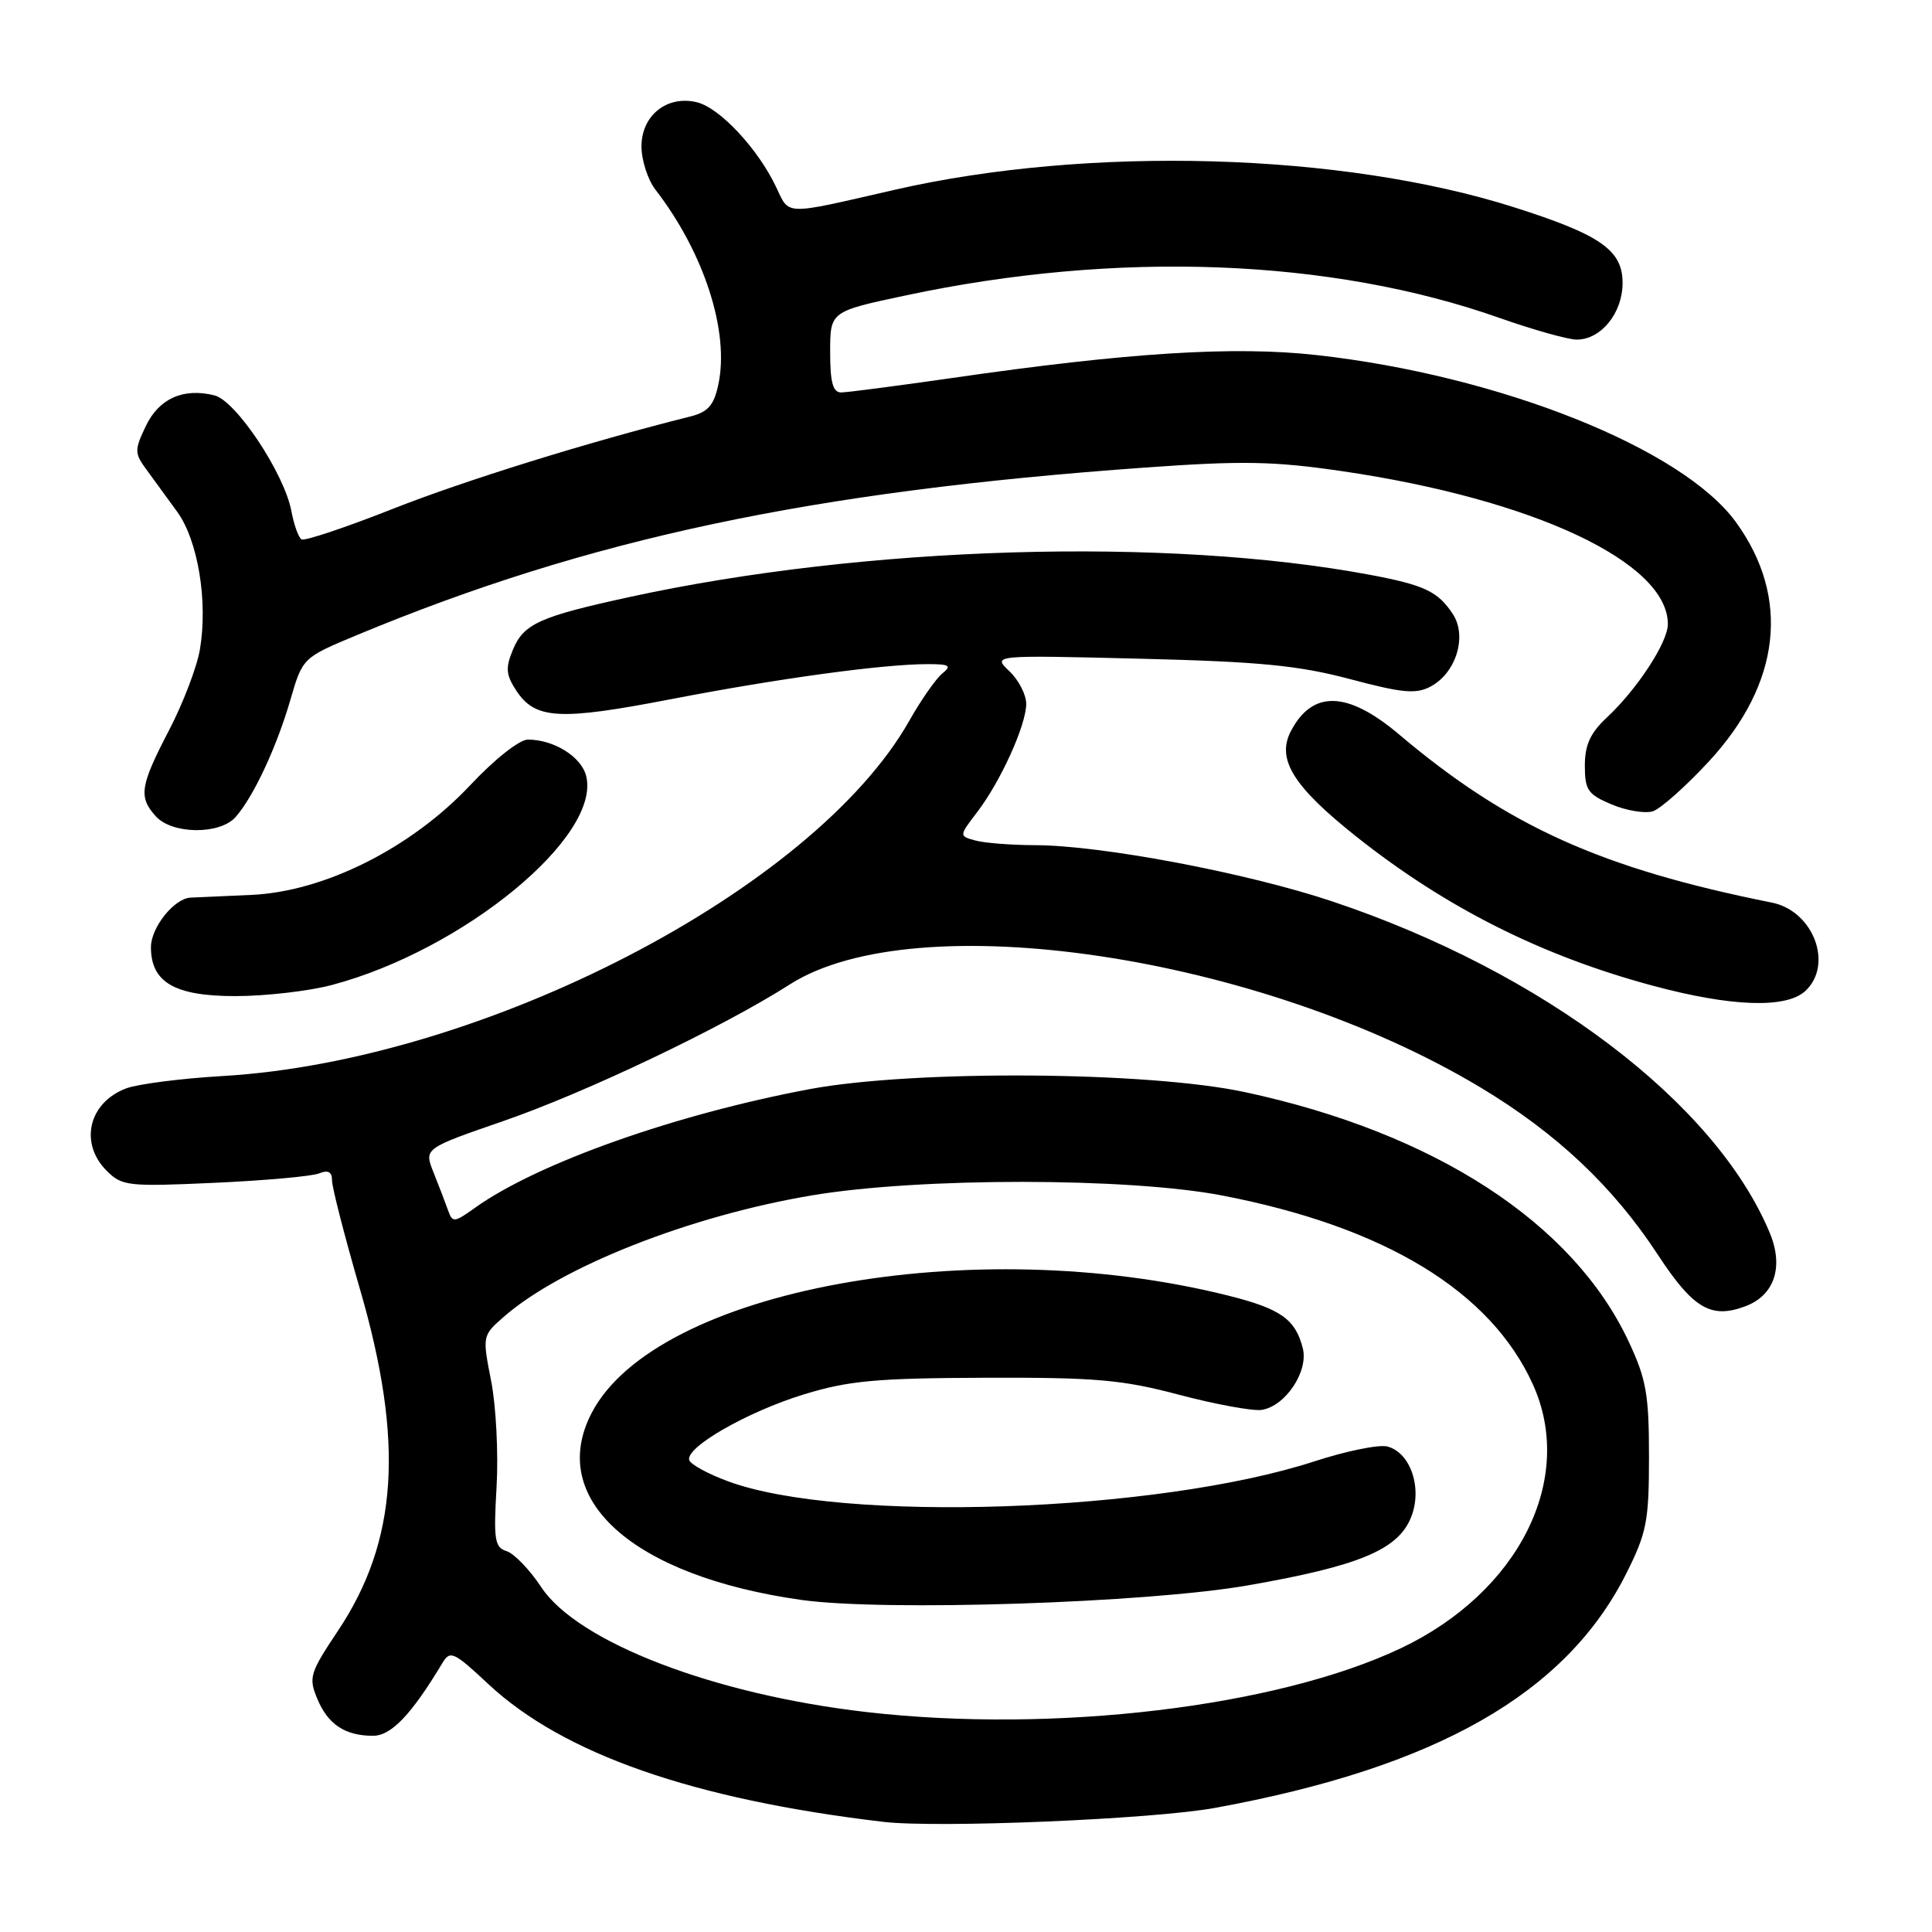 <?xml version="1.0" encoding="UTF-8" standalone="no"?>
<!DOCTYPE svg PUBLIC "-//W3C//DTD SVG 1.1//EN" "http://www.w3.org/Graphics/SVG/1.1/DTD/svg11.dtd" >
<svg xmlns="http://www.w3.org/2000/svg" xmlns:xlink="http://www.w3.org/1999/xlink" version="1.1" viewBox="0 0 256 256">
 <g >
 <path fill="currentColor"
d=" M 160.97 239.56 C 190.34 234.20 207.51 224.41 215.50 208.48 C 218.20 203.09 218.50 201.56 218.50 193.00 C 218.50 184.77 218.14 182.73 215.80 177.75 C 208.44 162.03 190.12 150.12 165.00 144.72 C 152.14 141.95 121.05 141.74 107.26 144.32 C 89.47 147.66 71.27 154.11 62.98 160.01 C 60.15 162.03 59.96 162.05 59.35 160.32 C 58.99 159.32 58.14 157.08 57.44 155.34 C 56.18 152.18 56.18 152.18 66.68 148.55 C 77.61 144.78 95.79 136.11 104.64 130.45 C 121.35 119.77 166.95 126.56 196.15 144.08 C 206.23 150.13 213.74 157.20 219.66 166.24 C 224.37 173.42 226.74 174.81 231.31 173.07 C 235.14 171.62 236.38 167.84 234.49 163.33 C 227.29 146.09 204.44 128.78 176.56 119.45 C 165.25 115.66 145.94 112.01 137.15 111.99 C 134.04 111.98 130.50 111.71 129.28 111.38 C 127.06 110.78 127.06 110.78 129.48 107.61 C 132.59 103.54 135.95 96.13 135.98 93.29 C 135.99 92.07 134.99 90.12 133.75 88.94 C 131.50 86.80 131.50 86.80 151.00 87.28 C 166.90 87.67 172.04 88.17 178.87 89.98 C 185.86 91.84 187.63 92.00 189.58 90.96 C 192.95 89.15 194.43 84.30 192.51 81.37 C 190.54 78.37 188.74 77.52 181.50 76.16 C 154.58 71.13 114.64 72.32 83.50 79.09 C 71.50 81.70 69.39 82.65 67.97 86.08 C 66.96 88.50 67.04 89.41 68.39 91.48 C 70.91 95.33 74.08 95.51 88.88 92.65 C 103.12 89.90 117.02 88.00 122.91 88.00 C 125.84 88.00 126.14 88.20 124.85 89.25 C 124.01 89.94 122.04 92.75 120.49 95.50 C 107.80 117.92 64.02 140.57 29.50 142.58 C 24.00 142.90 18.25 143.64 16.71 144.22 C 11.74 146.10 10.47 151.47 14.14 155.14 C 16.16 157.16 16.97 157.25 28.39 156.73 C 35.05 156.43 41.29 155.87 42.25 155.49 C 43.49 154.99 44.00 155.27 44.00 156.44 C 44.00 157.35 45.66 163.81 47.69 170.80 C 53.58 191.05 52.73 204.18 44.78 216.09 C 41.06 221.66 40.87 222.28 42.03 225.07 C 43.44 228.49 45.72 230.00 49.43 230.00 C 51.84 230.00 54.51 227.20 58.62 220.36 C 59.65 218.64 60.12 218.86 64.73 223.17 C 74.65 232.42 91.85 238.42 117.00 241.40 C 124.17 242.26 152.79 241.06 160.97 239.56 Z  M 239.17 131.35 C 243.00 127.88 240.31 120.70 234.78 119.60 C 212.16 115.07 199.78 109.48 185.39 97.32 C 178.58 91.56 173.93 91.41 171.07 96.84 C 169.09 100.58 171.34 104.21 179.78 110.90 C 191.61 120.28 204.27 126.65 219.00 130.61 C 229.32 133.39 236.61 133.66 239.17 131.35 Z  M 44.00 130.51 C 61.39 125.89 79.68 110.85 77.67 102.82 C 77.03 100.27 73.40 98.00 69.94 98.00 C 68.83 98.00 65.51 100.62 62.30 104.05 C 54.46 112.39 42.95 118.16 33.29 118.58 C 29.56 118.74 25.94 118.91 25.25 118.94 C 23.08 119.04 20.00 122.90 20.00 125.50 C 20.00 130.18 23.16 132.00 31.25 131.99 C 35.24 131.98 40.98 131.32 44.00 130.51 Z  M 31.23 108.25 C 33.59 105.56 36.64 99.04 38.46 92.79 C 40.10 87.15 40.10 87.15 47.30 84.15 C 78.03 71.37 107.42 65.12 151.79 61.95 C 164.63 61.03 168.80 61.11 177.82 62.43 C 203.21 66.15 221.00 74.51 221.00 82.70 C 221.00 85.11 216.94 91.32 212.90 95.09 C 210.72 97.13 210.00 98.71 210.00 101.45 C 210.00 104.69 210.40 105.27 213.57 106.60 C 215.54 107.42 217.98 107.82 219.01 107.50 C 220.03 107.17 223.37 104.21 226.42 100.91 C 235.97 90.60 237.27 79.19 230.03 69.20 C 222.94 59.41 198.70 49.75 174.47 47.05 C 163.53 45.83 149.50 46.71 126.20 50.08 C 118.88 51.13 112.24 52.00 111.45 52.00 C 110.36 52.00 110.00 50.65 110.00 46.64 C 110.00 41.27 110.00 41.27 120.04 39.14 C 148.07 33.17 176.34 34.24 198.67 42.12 C 203.16 43.70 207.78 45.00 208.92 45.00 C 212.15 45.00 215.00 41.48 215.00 37.49 C 215.00 33.15 212.09 31.11 200.67 27.48 C 177.84 20.21 144.26 19.26 118.50 25.16 C 103.62 28.57 104.66 28.60 102.80 24.70 C 100.40 19.68 95.38 14.31 92.38 13.56 C 88.42 12.57 85.00 15.27 85.00 19.39 C 85.00 21.23 85.83 23.80 86.84 25.12 C 93.31 33.49 96.69 43.98 95.18 50.97 C 94.59 53.72 93.81 54.60 91.46 55.19 C 78.02 58.55 61.62 63.65 52.09 67.41 C 45.81 69.89 40.35 71.72 39.95 71.47 C 39.55 71.22 38.95 69.54 38.61 67.72 C 37.67 62.73 31.28 53.11 28.42 52.39 C 24.30 51.36 21.06 52.80 19.32 56.46 C 17.81 59.63 17.81 60.04 19.38 62.19 C 20.31 63.46 22.15 65.99 23.47 67.80 C 26.23 71.59 27.57 79.68 26.49 86.05 C 26.10 88.38 24.25 93.21 22.39 96.78 C 18.55 104.16 18.33 105.60 20.65 108.17 C 22.83 110.57 29.15 110.62 31.23 108.25 Z  M 114.85 226.86 C 94.61 224.54 76.56 217.61 71.72 210.31 C 70.20 208.00 68.13 205.86 67.14 205.54 C 65.54 205.04 65.39 204.05 65.80 196.98 C 66.05 192.58 65.73 186.29 65.08 182.99 C 63.91 177.04 63.92 176.97 66.70 174.53 C 74.27 167.87 91.41 161.11 107.60 158.39 C 121.87 156.00 149.53 156.01 162.00 158.42 C 183.52 162.58 197.50 171.08 203.11 183.43 C 208.80 195.97 201.27 210.99 185.58 218.42 C 169.15 226.19 139.69 229.71 114.85 226.86 Z  M 165.36 210.07 C 180.03 207.51 185.19 205.37 186.94 201.13 C 188.53 197.30 186.95 192.48 183.83 191.67 C 182.73 191.38 178.40 192.26 174.22 193.62 C 153.38 200.42 111.47 201.85 96.44 196.27 C 93.81 195.30 91.51 194.04 91.33 193.48 C 90.77 191.80 99.01 187.07 106.50 184.77 C 112.44 182.95 116.06 182.61 130.50 182.56 C 145.22 182.51 148.68 182.81 156.26 184.82 C 161.08 186.09 165.99 186.99 167.16 186.82 C 170.31 186.35 173.40 181.73 172.63 178.66 C 171.66 174.81 169.70 173.42 162.81 171.69 C 128.91 163.17 86.93 170.89 78.41 187.20 C 72.43 198.65 83.85 208.85 106.19 212.00 C 117.13 213.54 151.99 212.41 165.36 210.07 Z "/>
</g>
</svg>
